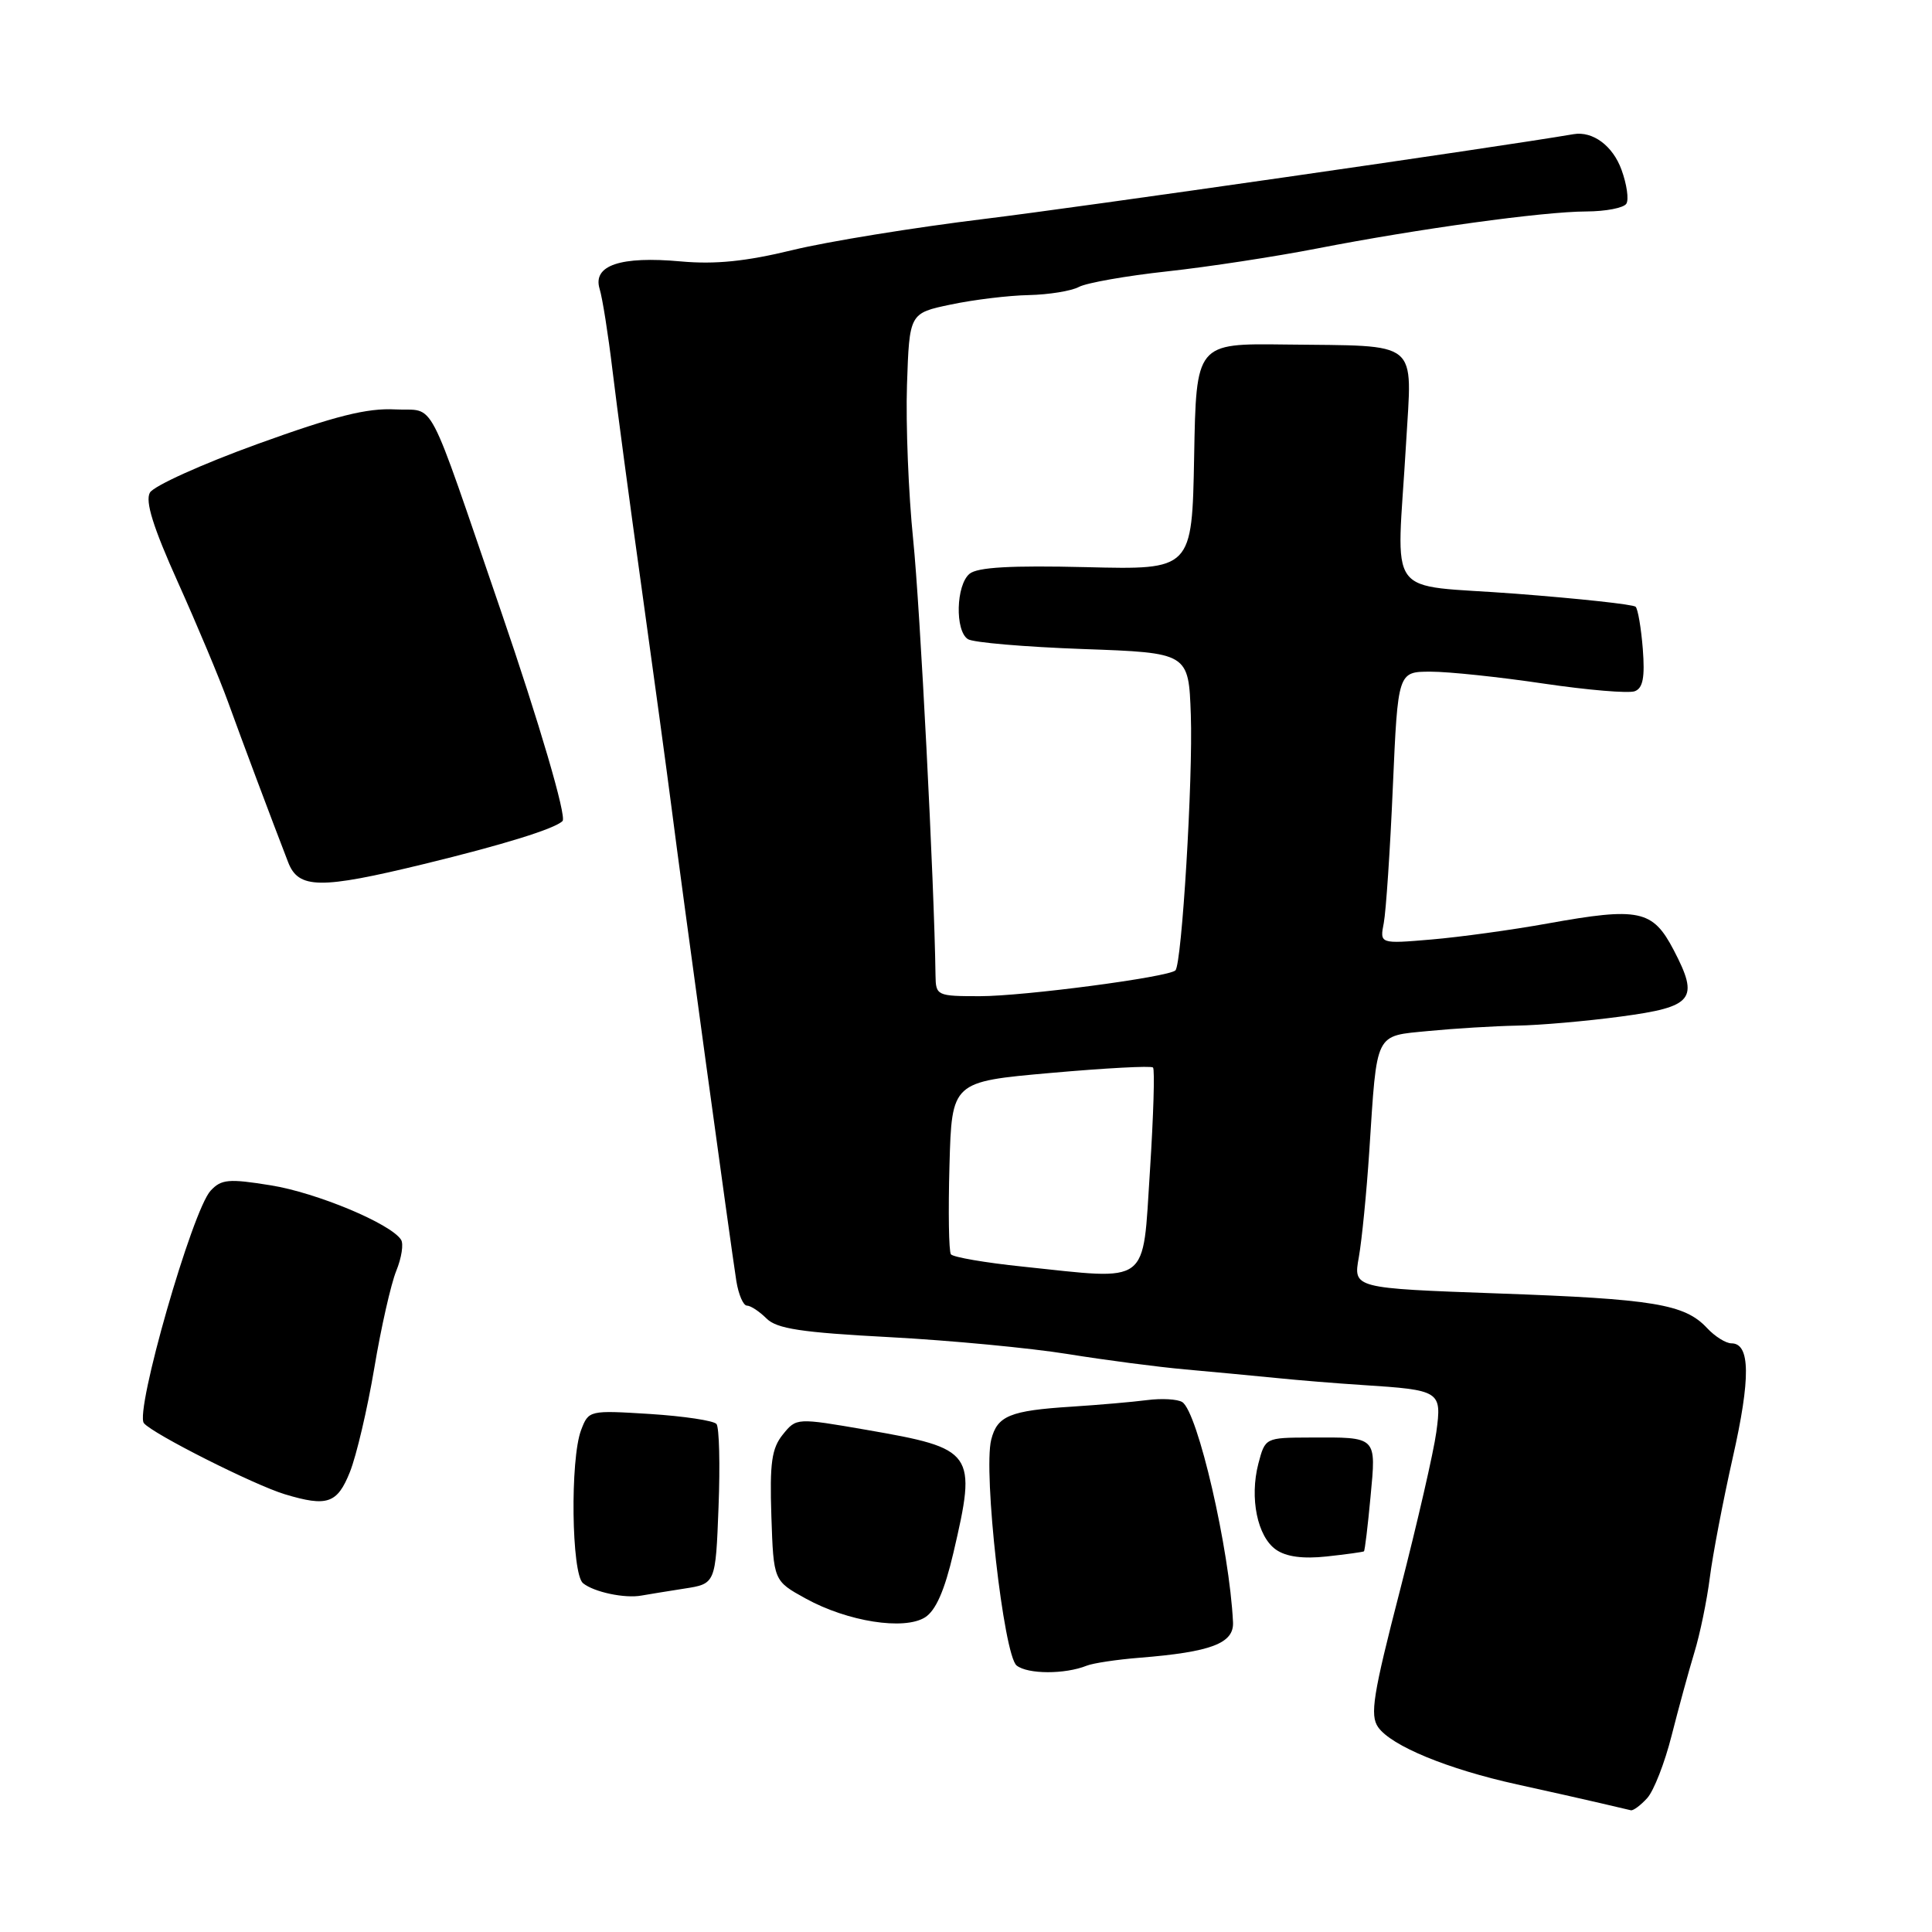 <?xml version="1.0" encoding="UTF-8" standalone="no"?>
<!DOCTYPE svg PUBLIC "-//W3C//DTD SVG 1.1//EN" "http://www.w3.org/Graphics/SVG/1.1/DTD/svg11.dtd" >
<svg xmlns="http://www.w3.org/2000/svg" xmlns:xlink="http://www.w3.org/1999/xlink" version="1.1" viewBox="0 0 256 256">
 <g >
 <path fill="currentColor"
d=" M 218.27 238.25 C 219.14 237.29 220.59 233.57 221.49 230.00 C 222.40 226.43 223.75 221.47 224.50 219.00 C 225.26 216.53 226.18 212.04 226.56 209.04 C 226.94 206.03 228.31 198.88 229.60 193.14 C 231.98 182.63 231.93 178.00 229.43 178.00 C 228.69 178.00 227.23 177.09 226.19 175.97 C 223.23 172.80 219.13 172.12 198.54 171.39 C 179.31 170.70 179.31 170.70 180.05 166.60 C 180.45 164.35 181.08 158.00 181.44 152.50 C 182.48 136.53 182.09 137.32 189.31 136.61 C 192.71 136.28 197.97 135.96 201.00 135.90 C 204.03 135.85 210.21 135.31 214.75 134.70 C 224.41 133.41 225.19 132.43 221.77 125.88 C 218.99 120.56 217.20 120.18 205.05 122.37 C 200.35 123.22 193.42 124.17 189.66 124.49 C 182.82 125.07 182.82 125.07 183.36 122.29 C 183.65 120.75 184.20 112.64 184.56 104.25 C 185.23 89.00 185.23 89.00 189.58 89.00 C 191.98 89.00 198.71 89.71 204.55 90.58 C 210.39 91.44 215.82 91.90 216.62 91.59 C 217.70 91.18 217.97 89.76 217.68 85.99 C 217.46 83.21 217.03 80.70 216.73 80.40 C 216.43 80.09 209.28 79.32 200.84 78.67 C 183.20 77.32 185.09 79.91 186.31 58.77 C 187.11 44.84 188.38 45.88 170.29 45.65 C 158.50 45.50 158.50 45.50 158.23 60.50 C 157.95 75.50 157.95 75.50 143.94 75.15 C 133.95 74.91 129.52 75.16 128.47 76.03 C 126.68 77.51 126.52 83.57 128.25 84.69 C 128.94 85.14 135.80 85.72 143.50 86.00 C 157.50 86.50 157.50 86.50 157.79 94.72 C 158.09 103.13 156.60 127.73 155.75 128.58 C 154.86 129.47 135.69 132.00 129.84 132.00 C 124.15 132.00 124.00 131.93 123.96 129.25 C 123.80 117.06 121.91 80.38 121.00 71.50 C 120.38 65.45 120.01 56.23 120.18 51.00 C 120.50 41.50 120.50 41.50 126.00 40.35 C 129.03 39.71 133.67 39.15 136.32 39.10 C 138.96 39.04 141.96 38.56 142.96 38.02 C 143.97 37.48 149.23 36.55 154.65 35.96 C 160.07 35.37 169.00 34.00 174.50 32.93 C 187.90 30.32 204.43 28.04 210.19 28.02 C 212.77 28.01 215.16 27.55 215.50 26.99 C 215.85 26.44 215.56 24.42 214.86 22.50 C 213.71 19.32 211.05 17.34 208.50 17.78 C 198.06 19.56 143.11 27.46 130.50 29.00 C 121.15 30.14 109.67 32.00 105.00 33.14 C 98.84 34.64 94.77 35.05 90.22 34.64 C 82.21 33.91 78.51 35.16 79.45 38.27 C 79.83 39.50 80.59 44.33 81.15 49.00 C 81.71 53.67 83.45 66.72 85.03 78.00 C 86.60 89.28 88.38 102.33 88.98 107.00 C 90.33 117.59 96.87 165.34 97.57 169.75 C 97.86 171.54 98.49 173.00 98.97 173.00 C 99.46 173.00 100.62 173.77 101.56 174.70 C 102.92 176.07 106.17 176.56 117.88 177.18 C 125.92 177.61 136.55 178.62 141.50 179.42 C 146.45 180.22 153.43 181.13 157.00 181.45 C 160.57 181.77 165.97 182.28 169.00 182.58 C 172.03 182.89 177.20 183.31 180.50 183.52 C 190.88 184.19 191.06 184.30 190.32 189.76 C 189.97 192.37 187.80 201.81 185.50 210.75 C 181.93 224.56 181.50 227.27 182.61 228.86 C 184.35 231.34 191.83 234.42 201.00 236.44 C 205.12 237.34 210.07 238.46 212.00 238.91 C 213.93 239.37 215.77 239.80 216.10 239.87 C 216.42 239.94 217.40 239.21 218.27 238.25 Z  M 144.00 220.71 C 144.82 220.38 147.97 219.90 151.00 219.66 C 160.49 218.90 163.52 217.75 163.38 214.95 C 162.92 205.31 158.70 187.06 156.65 185.78 C 156.02 185.39 153.93 185.27 152.00 185.52 C 150.07 185.77 145.57 186.16 142.00 186.39 C 133.81 186.91 132.14 187.60 131.34 190.77 C 130.26 195.07 132.99 219.33 134.71 220.69 C 136.19 221.86 141.11 221.87 144.00 220.71 Z  M 126.33 205.76 C 129.45 192.39 129.14 191.95 114.85 189.47 C 105.53 187.86 105.53 187.86 103.73 190.08 C 102.25 191.92 101.98 193.83 102.21 200.89 C 102.50 209.47 102.50 209.47 106.77 211.82 C 112.31 214.87 119.79 216.05 122.57 214.31 C 123.99 213.41 125.16 210.77 126.33 205.76 Z  M 90.66 210.50 C 94.82 209.86 94.82 209.86 95.21 199.68 C 95.43 194.08 95.30 189.14 94.94 188.69 C 94.58 188.24 90.62 187.65 86.14 187.36 C 78.07 186.86 78.00 186.87 77.00 189.49 C 75.53 193.36 75.72 208.52 77.25 209.78 C 78.69 210.96 82.80 211.83 85.00 211.42 C 85.83 211.27 88.37 210.86 90.66 210.50 Z  M 180.73 205.56 C 180.85 205.46 181.24 202.22 181.60 198.35 C 182.36 190.26 182.54 190.44 173.57 190.48 C 167.66 190.50 167.64 190.51 166.74 193.94 C 165.56 198.49 166.60 203.61 169.08 205.34 C 170.42 206.28 172.65 206.58 175.79 206.24 C 178.38 205.96 180.60 205.65 180.73 205.56 Z  M 46.36 195.06 C 47.23 192.89 48.68 186.70 49.59 181.31 C 50.49 175.91 51.81 170.10 52.51 168.39 C 53.21 166.67 53.50 164.82 53.14 164.27 C 51.78 162.14 41.94 158.03 35.87 157.06 C 30.31 156.16 29.32 156.25 27.91 157.77 C 25.48 160.37 17.82 187.08 19.07 188.58 C 20.24 190.00 33.70 196.78 37.75 198.00 C 43.36 199.69 44.69 199.23 46.36 195.06 Z  M 56.17 114.49 C 66.74 111.92 73.51 109.82 74.54 108.79 C 75.11 108.22 71.44 95.72 66.39 81.00 C 56.30 51.61 57.83 54.53 52.39 54.25 C 48.63 54.05 44.42 55.11 34.13 58.83 C 26.78 61.49 20.36 64.39 19.86 65.28 C 19.22 66.43 20.29 69.86 23.58 77.17 C 26.12 82.82 29.10 89.93 30.20 92.97 C 32.11 98.25 35.91 108.38 38.18 114.25 C 39.55 117.80 42.40 117.84 56.17 114.49 Z  M 135.50 167.83 C 130.55 167.32 126.28 166.58 126.00 166.20 C 125.72 165.81 125.64 160.51 125.81 154.42 C 126.12 143.33 126.12 143.33 139.23 142.17 C 146.44 141.53 152.54 141.20 152.78 141.45 C 153.03 141.70 152.84 147.88 152.37 155.20 C 151.37 170.51 152.56 169.62 135.50 167.83 Z "/>
</g>
</svg>